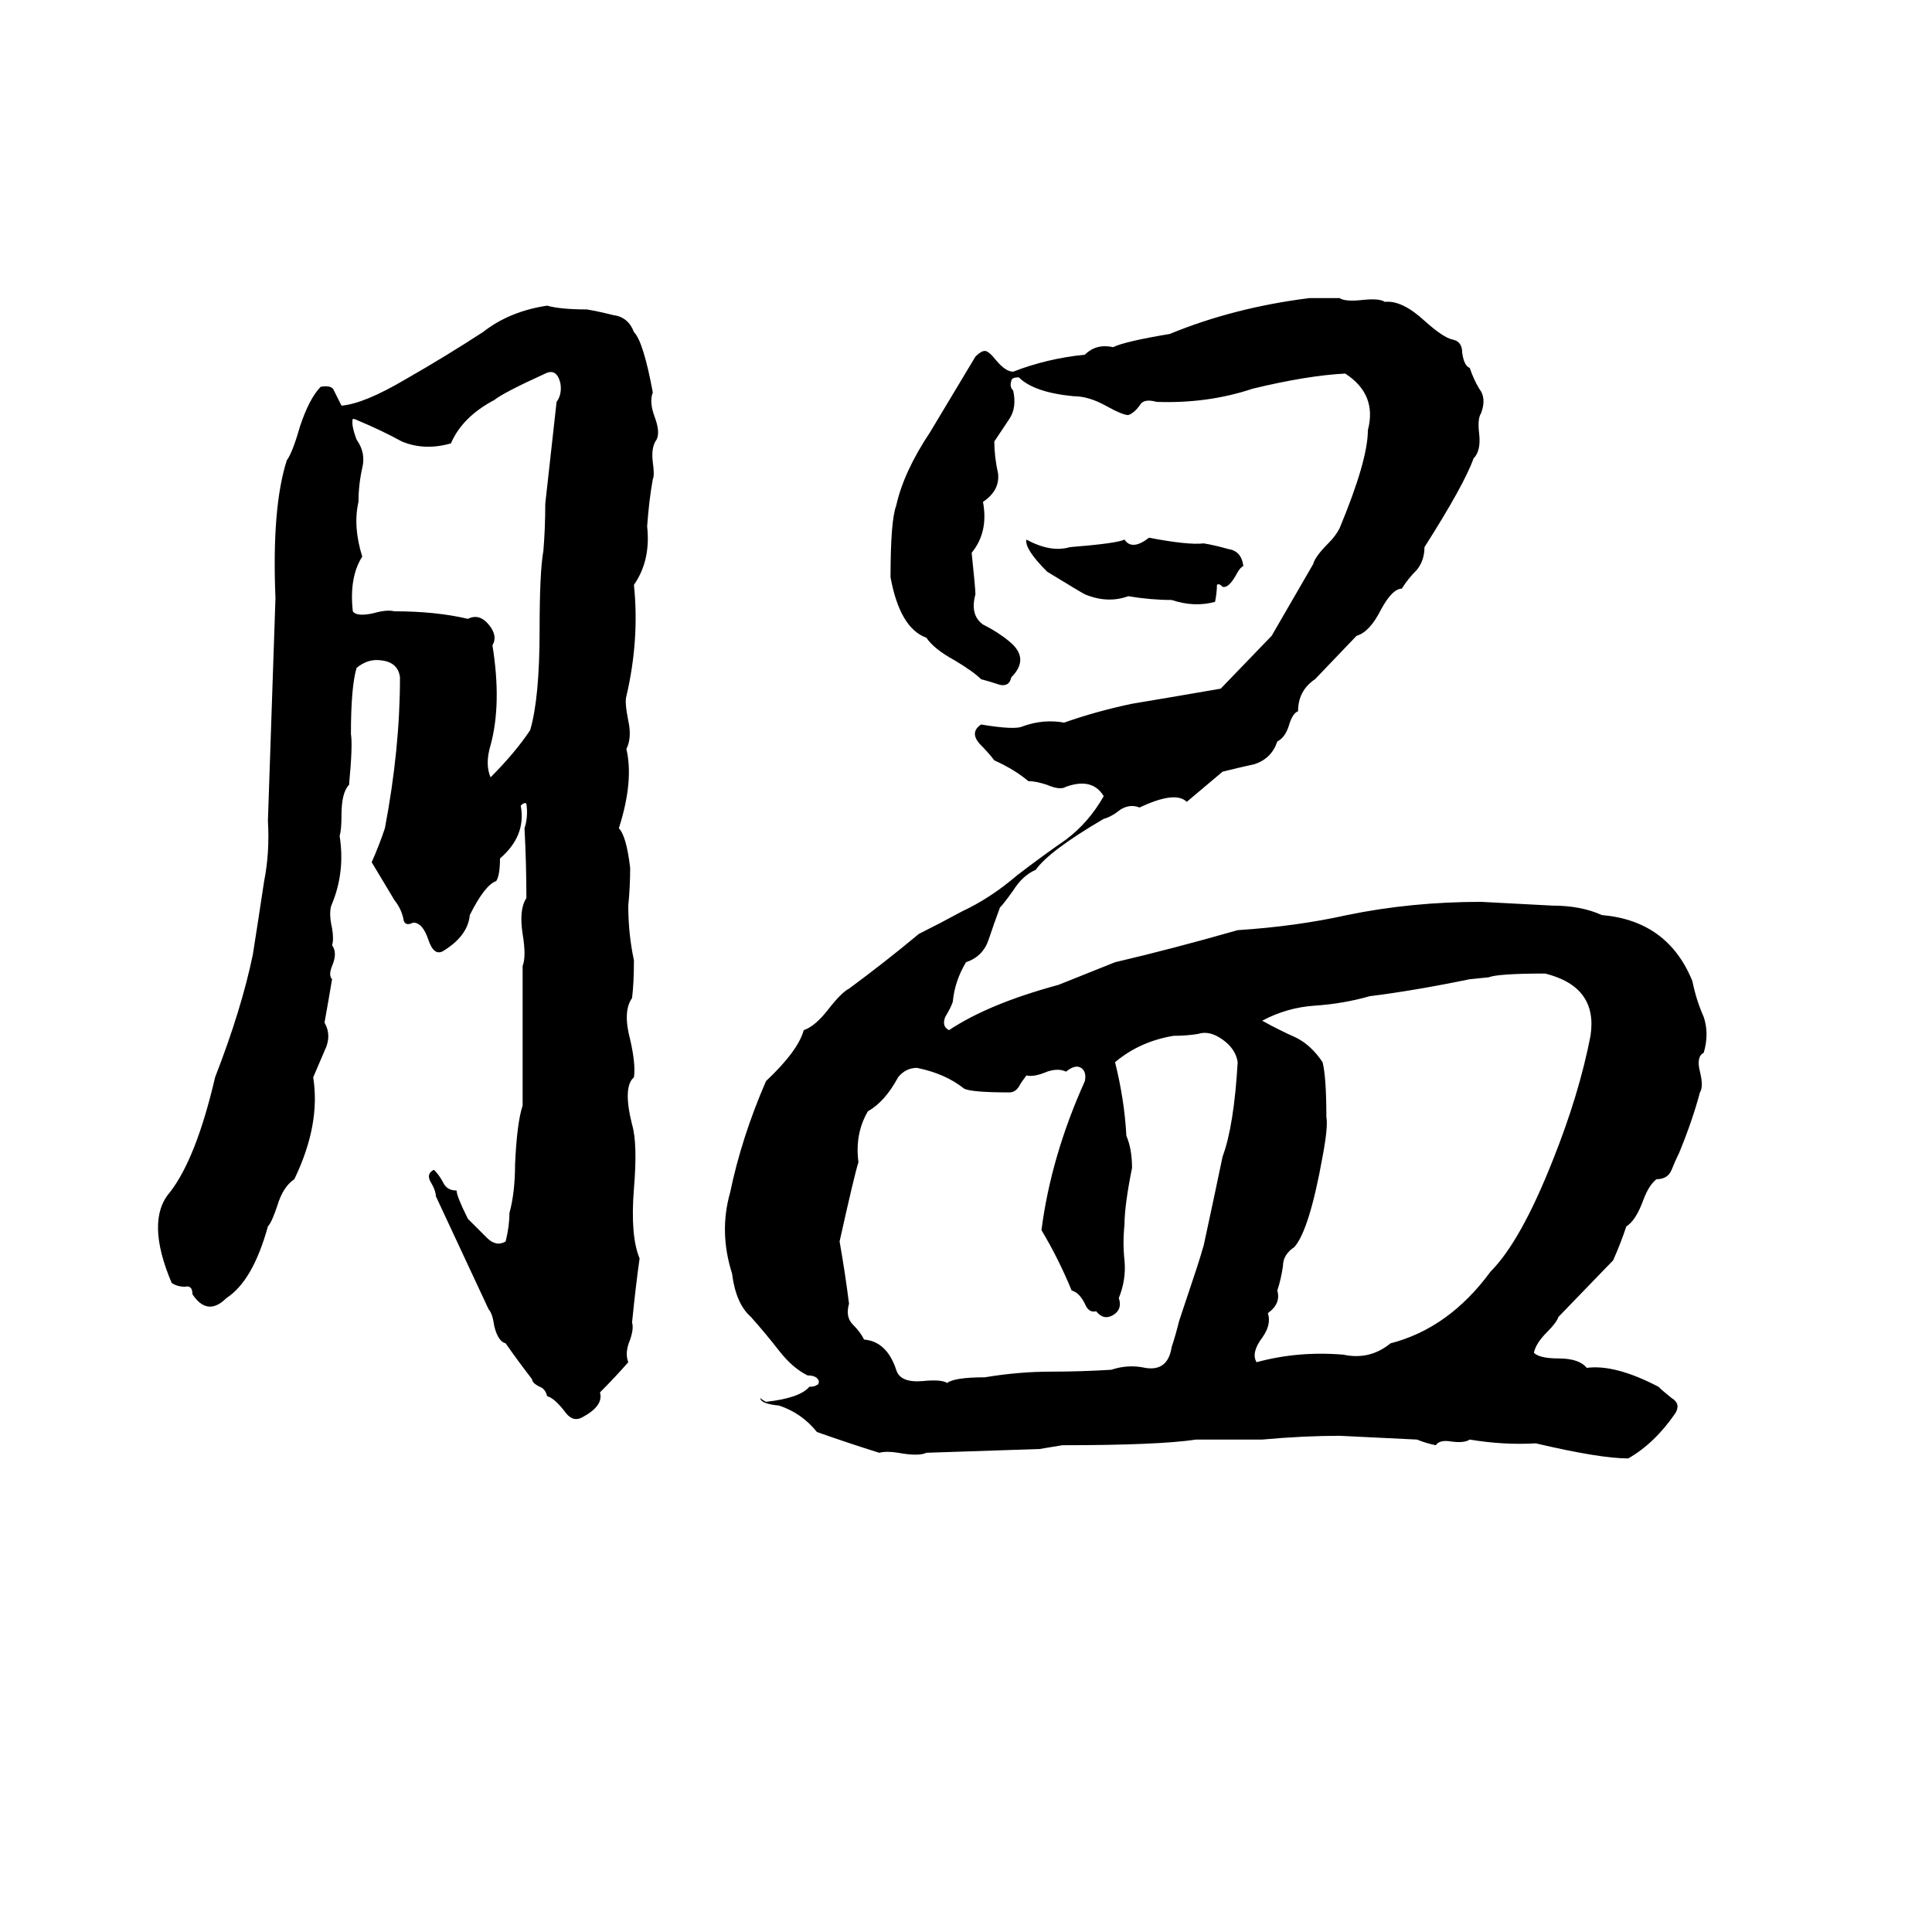 <svg xmlns="http://www.w3.org/2000/svg" viewBox="0 -800 1024 1024">
	<path fill="#000000" d="M694 -642H710Q713 -640 722 -641Q731 -642 734 -640Q743 -641 755 -630Q765 -621 770 -620Q775 -619 775 -613Q776 -606 779 -605Q781 -599 784 -594Q788 -589 785 -581Q783 -578 784 -570Q785 -561 781 -557Q776 -543 755 -510Q755 -503 751 -498Q746 -493 743 -488Q738 -488 732 -477Q726 -465 719 -463L697 -440Q688 -434 688 -423Q685 -422 683 -415Q681 -409 677 -407Q674 -398 665 -395Q656 -393 648 -391L629 -375Q623 -381 604 -372Q599 -374 594 -371Q589 -367 585 -366Q556 -349 549 -339Q542 -336 537 -328Q532 -321 530 -319Q527 -311 524 -302Q521 -293 512 -290Q506 -280 505 -269Q504 -266 501 -261Q499 -256 503 -254Q524 -268 561 -278Q576 -284 591 -290Q621 -297 656 -307Q687 -309 714 -315Q748 -322 785 -322Q804 -321 823 -320Q838 -320 849 -315Q884 -312 897 -280Q899 -270 903 -261Q906 -252 903 -242Q899 -240 901 -232Q903 -224 901 -221Q897 -206 890 -189Q888 -185 886 -180Q884 -175 878 -175Q874 -172 871 -164Q867 -153 862 -150Q859 -141 855 -132L826 -102Q825 -99 820 -94Q814 -88 813 -83Q816 -80 826 -80Q837 -80 841 -75Q856 -77 879 -65Q881 -63 886 -59Q891 -56 888 -51Q877 -35 863 -27Q848 -27 814 -35Q797 -34 779 -37Q776 -35 769 -36Q763 -37 761 -34Q756 -35 751 -37Q731 -38 710 -39Q691 -39 669 -37H634Q614 -34 563 -34Q557 -33 551 -32Q521 -31 491 -30Q487 -28 476 -30Q470 -31 466 -30Q450 -35 433 -41Q425 -51 413 -55Q403 -56 403 -59Q404 -58 406 -57Q424 -59 429 -65Q432 -65 433 -66Q434 -66 434 -68Q433 -71 428 -71Q420 -75 413 -84Q406 -93 398 -102Q390 -109 388 -125Q381 -147 387 -168Q393 -197 406 -227Q423 -243 426 -254Q432 -256 439 -265Q446 -274 450 -276Q469 -290 487 -305Q499 -311 510 -317Q525 -324 539 -336Q552 -346 565 -355Q577 -364 585 -378Q579 -388 565 -383Q562 -381 555 -384Q549 -386 545 -386Q538 -392 527 -397Q524 -401 519 -406Q514 -412 520 -416Q538 -413 542 -415Q553 -419 564 -417Q581 -423 600 -427Q624 -431 647 -435L674 -463Q685 -482 696 -501Q697 -505 704 -512Q708 -516 710 -520Q725 -556 725 -572Q730 -591 713 -602Q693 -601 664 -594Q640 -586 613 -587Q606 -589 604 -585Q601 -581 598 -580Q595 -580 586 -585Q577 -590 569 -590Q548 -592 540 -600Q536 -600 536 -598Q535 -595 537 -593Q539 -584 535 -578Q531 -572 527 -566Q527 -558 529 -549Q530 -540 521 -534Q524 -518 515 -507Q517 -488 517 -485Q514 -474 521 -469Q529 -465 535 -460Q546 -451 536 -441Q535 -436 530 -437Q524 -439 520 -440Q516 -444 506 -450Q495 -456 491 -462Q477 -467 472 -494Q472 -524 475 -532Q479 -550 493 -571Q505 -591 517 -611Q520 -614 522 -614Q524 -614 528 -609Q533 -603 537 -603Q555 -610 575 -612Q581 -618 590 -616Q596 -619 620 -623Q654 -637 694 -642ZM290 -638Q297 -636 311 -636Q317 -635 325 -633Q333 -632 336 -624Q341 -619 346 -592Q344 -587 347 -579Q350 -571 348 -567Q345 -563 346 -555Q347 -548 346 -546Q344 -535 343 -521Q345 -503 336 -490Q339 -461 332 -431Q331 -428 333 -418Q335 -409 332 -403Q336 -386 328 -361Q332 -357 334 -340Q334 -330 333 -320Q333 -305 336 -291Q336 -279 335 -271Q330 -264 334 -249Q337 -236 336 -229Q330 -224 335 -204Q338 -194 336 -170Q334 -145 339 -133Q337 -119 335 -99Q336 -96 334 -90Q331 -83 333 -78Q326 -70 318 -62Q320 -55 309 -49Q304 -46 300 -51Q294 -59 290 -60Q289 -64 286 -65Q282 -67 282 -69Q275 -78 268 -88Q264 -89 262 -97Q261 -104 259 -106Q245 -136 231 -166Q231 -169 228 -174Q226 -178 230 -180Q233 -177 235 -173Q237 -169 242 -169Q242 -166 248 -154Q253 -149 258 -144Q263 -139 268 -142Q270 -150 270 -157Q273 -168 273 -183Q274 -205 277 -214Q277 -251 277 -288Q279 -293 277 -305Q275 -318 279 -324Q279 -342 278 -361Q280 -367 279 -374Q278 -375 276 -373Q279 -357 265 -345Q265 -336 263 -333Q257 -331 249 -315Q248 -304 235 -296Q230 -293 227 -302Q224 -311 219 -311Q215 -309 214 -312Q213 -318 209 -323L197 -343Q201 -352 204 -361Q212 -403 212 -441Q211 -449 202 -450Q195 -451 189 -446Q186 -436 186 -411Q187 -405 185 -384Q181 -380 181 -368Q181 -360 180 -357Q183 -338 176 -321Q174 -317 176 -308Q177 -302 176 -299Q179 -295 176 -288Q174 -283 176 -281Q174 -269 172 -258Q176 -251 172 -243Q169 -236 166 -229Q170 -204 156 -175Q150 -171 147 -161Q144 -152 142 -150Q134 -121 120 -112Q110 -102 102 -114Q102 -119 98 -118Q94 -118 91 -120Q77 -153 90 -168Q104 -186 114 -229Q128 -265 134 -294Q137 -313 140 -333Q143 -348 142 -365Q144 -424 146 -483Q144 -531 152 -556Q155 -560 159 -574Q164 -589 170 -595Q176 -596 177 -593Q179 -589 181 -585Q193 -586 215 -599Q236 -611 256 -624Q270 -635 290 -638ZM289 -602Q267 -592 262 -588Q245 -579 239 -565Q225 -561 213 -566Q202 -572 190 -577Q188 -578 187 -578Q186 -575 189 -567Q194 -560 192 -552Q190 -543 190 -534Q187 -521 192 -505Q185 -494 187 -476Q189 -473 198 -475Q205 -477 209 -476Q231 -476 248 -472Q254 -475 259 -469Q264 -463 261 -458Q266 -427 260 -405Q257 -395 260 -388Q273 -401 281 -413Q286 -430 286 -466Q286 -497 288 -508Q289 -520 289 -533Q292 -560 295 -587Q298 -591 297 -597Q295 -605 289 -602ZM609 -515Q630 -511 638 -512Q644 -511 651 -509Q658 -508 659 -500Q657 -499 655 -495Q651 -488 648 -489Q646 -491 645 -490Q645 -486 644 -481Q633 -478 621 -482Q610 -482 598 -484Q587 -480 575 -485Q573 -486 555 -497Q543 -509 544 -514Q557 -507 567 -510Q592 -512 596 -514Q600 -508 609 -515ZM789 -282L779 -281Q750 -275 726 -272Q712 -268 697 -267Q682 -266 669 -259Q678 -254 687 -250Q695 -246 701 -237Q703 -229 703 -208Q704 -203 701 -187Q694 -148 686 -139Q680 -135 680 -129Q679 -122 677 -116Q679 -109 672 -104Q674 -98 669 -91Q663 -83 666 -78Q688 -84 712 -82Q726 -79 737 -88Q768 -96 790 -126Q806 -142 823 -185Q837 -220 843 -251Q847 -277 819 -284Q794 -284 789 -282ZM635 -252Q629 -251 622 -251Q604 -248 591 -237Q596 -217 597 -198Q600 -191 600 -181Q596 -161 596 -151Q595 -141 596 -132Q597 -122 593 -112Q595 -106 590 -103Q585 -100 581 -105Q577 -104 575 -109Q572 -115 568 -116Q561 -133 552 -148Q557 -187 575 -227Q576 -232 573 -234Q570 -236 565 -232Q561 -234 555 -232Q548 -229 544 -230Q541 -226 540 -224Q538 -221 535 -221Q515 -221 511 -223Q501 -231 486 -234Q480 -234 476 -229Q469 -216 460 -211Q453 -199 455 -184Q453 -178 445 -142Q448 -125 450 -109Q448 -102 452 -98Q456 -94 458 -90Q470 -89 475 -74Q477 -67 489 -68Q499 -69 502 -67Q506 -70 522 -70Q540 -73 557 -73Q573 -73 589 -74Q598 -77 607 -75Q619 -73 621 -86Q623 -92 625 -100L634 -127Q636 -133 638 -140Q643 -163 648 -187Q654 -203 656 -237Q655 -244 648 -249Q641 -254 635 -252Z"/>
</svg>